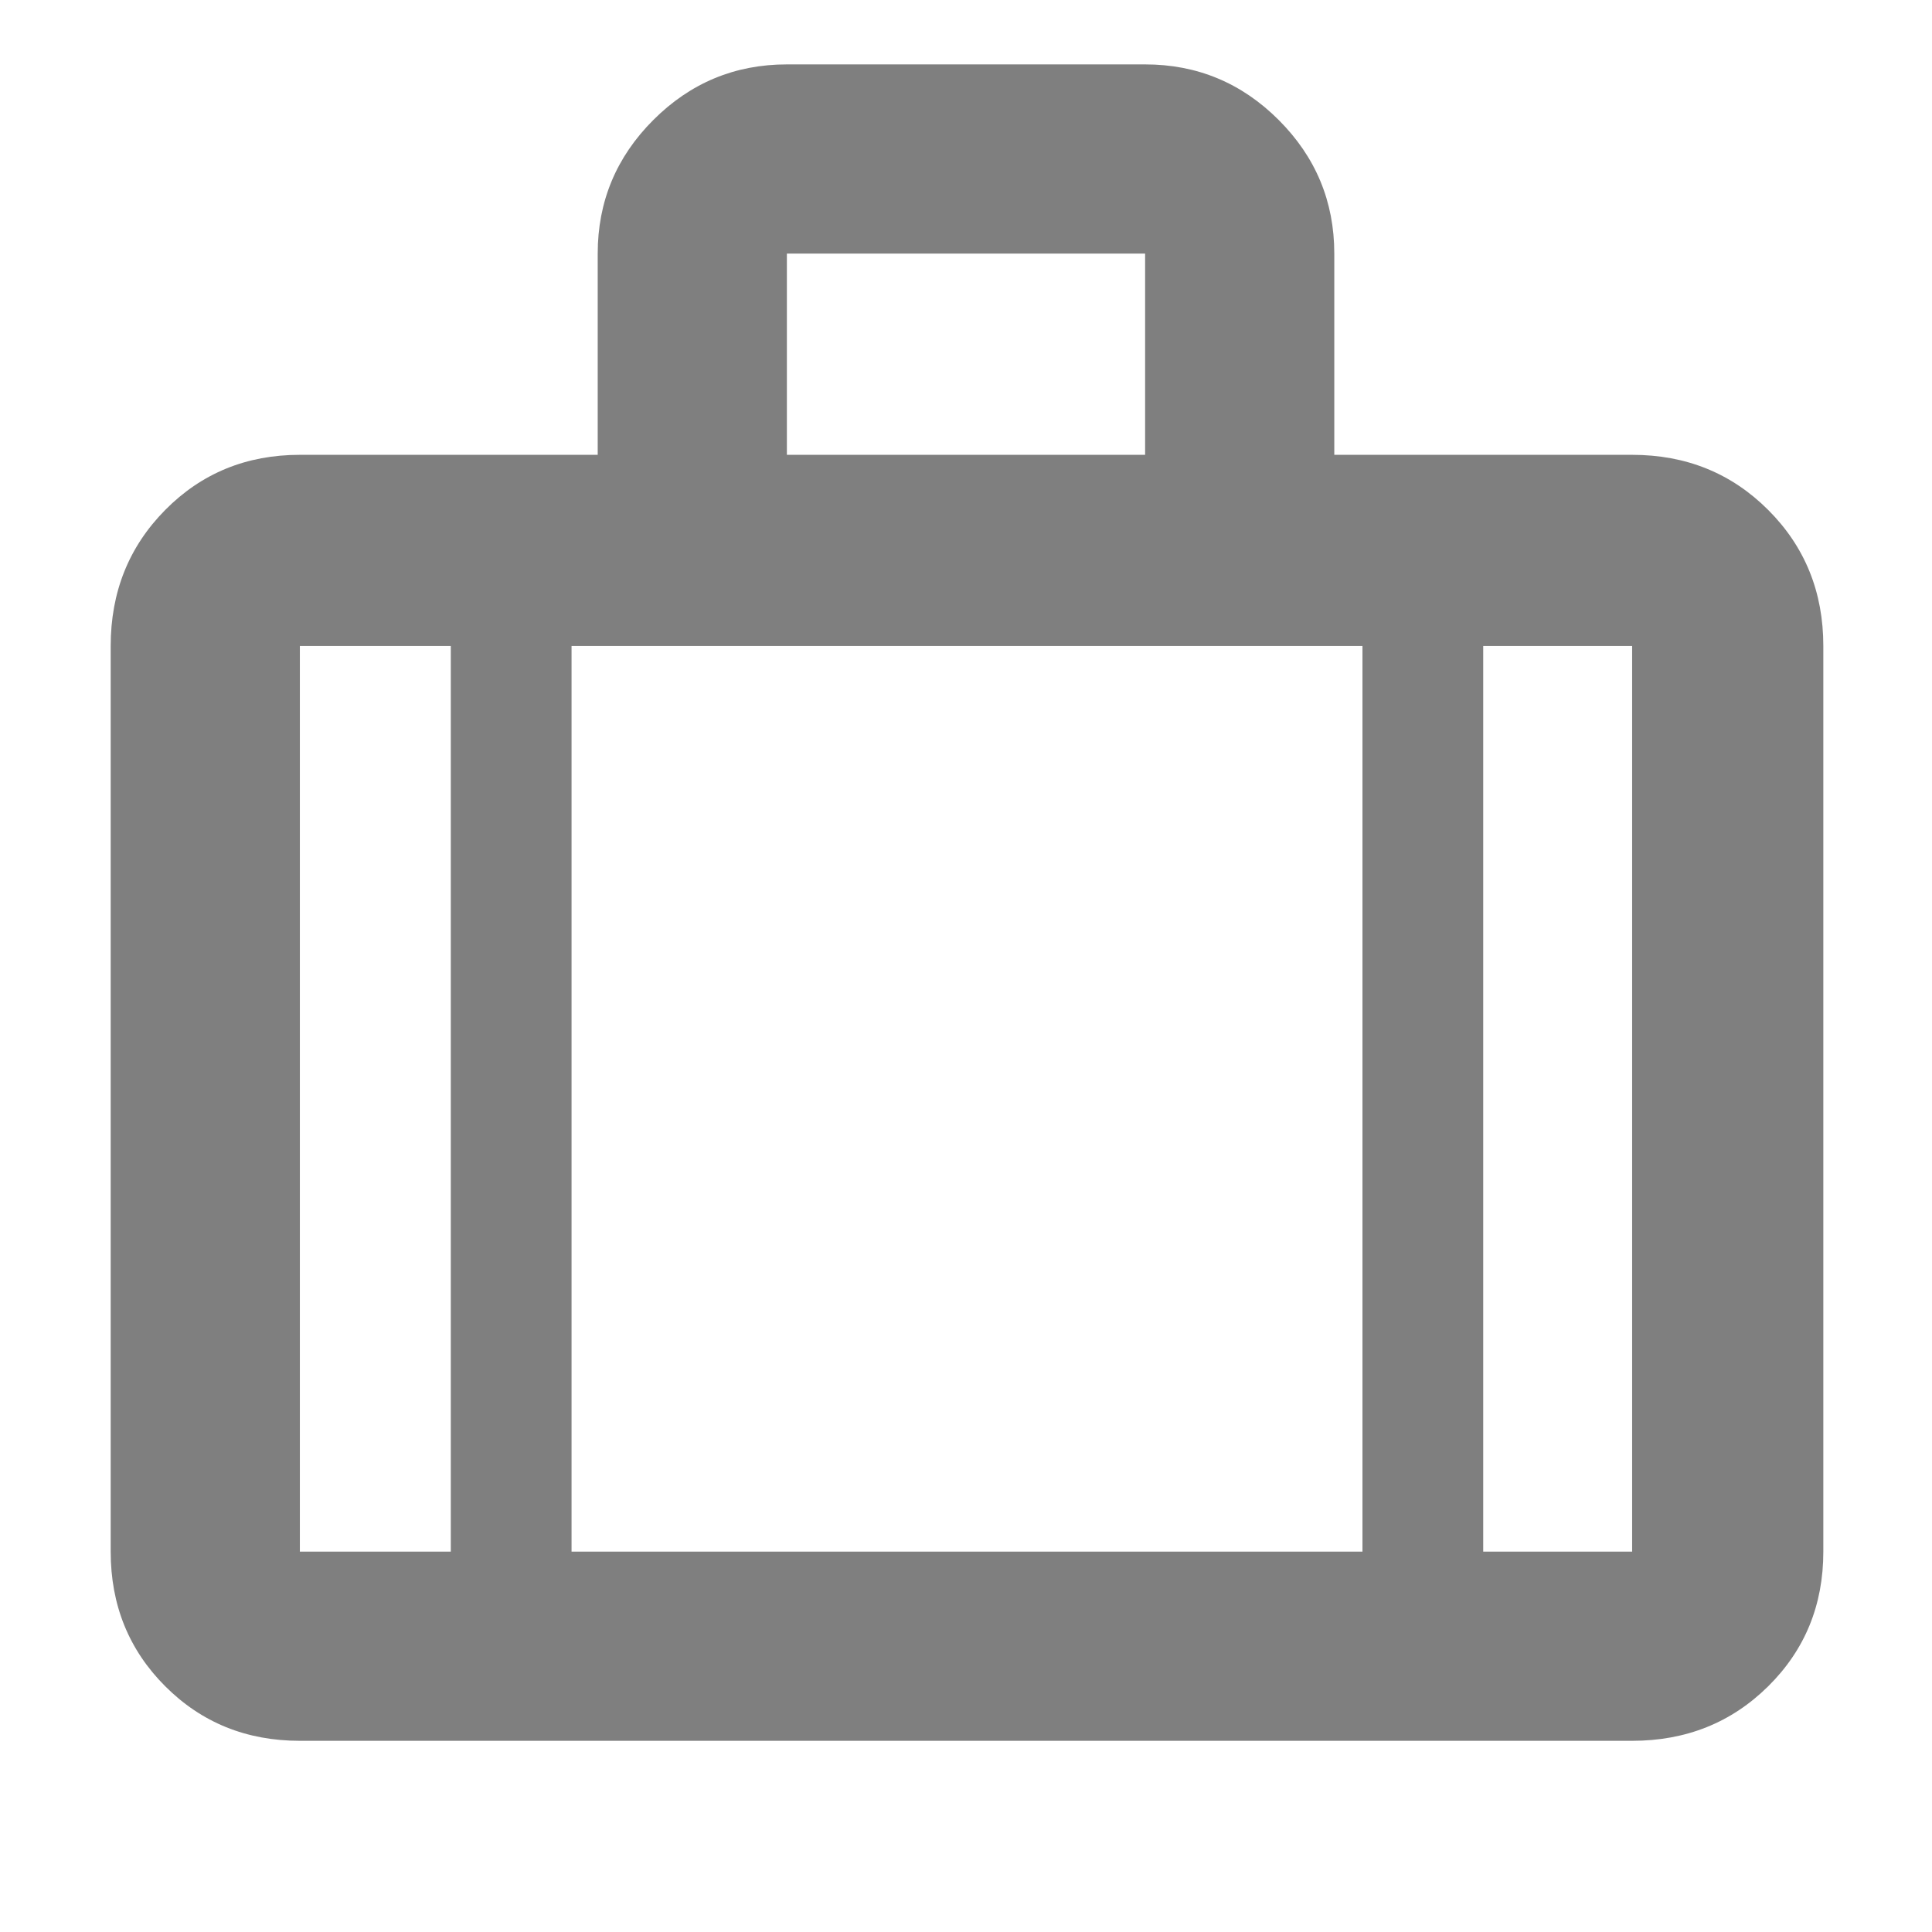 <svg height="48" viewBox="0 -960 960 960" width="48" xmlns="http://www.w3.org/2000/svg"><path fill="rgb(127, 127, 127)" d="m149-95q-39.8 0-66.9-27.1-27.1-27.1-27.1-66.9v-450q0-40.21 27.1-67.61 27.1-27.39 66.9-27.39h148v-100q0-38.75 27.63-66.38 27.62-27.62 66.37-27.62h178q38.75 0 66.38 27.62 27.62 27.63 27.62 66.38v100h148q40.21 0 67.61 27.39 27.39 27.4 27.39 67.61v450q0 39.8-27.39 66.9-27.4 27.1-67.61 27.1zm242-639h178v-100h-178zm-167 95h-75v450h75zm453 450v-450h-393v450zm60-450v450h74v-450z"/></svg>